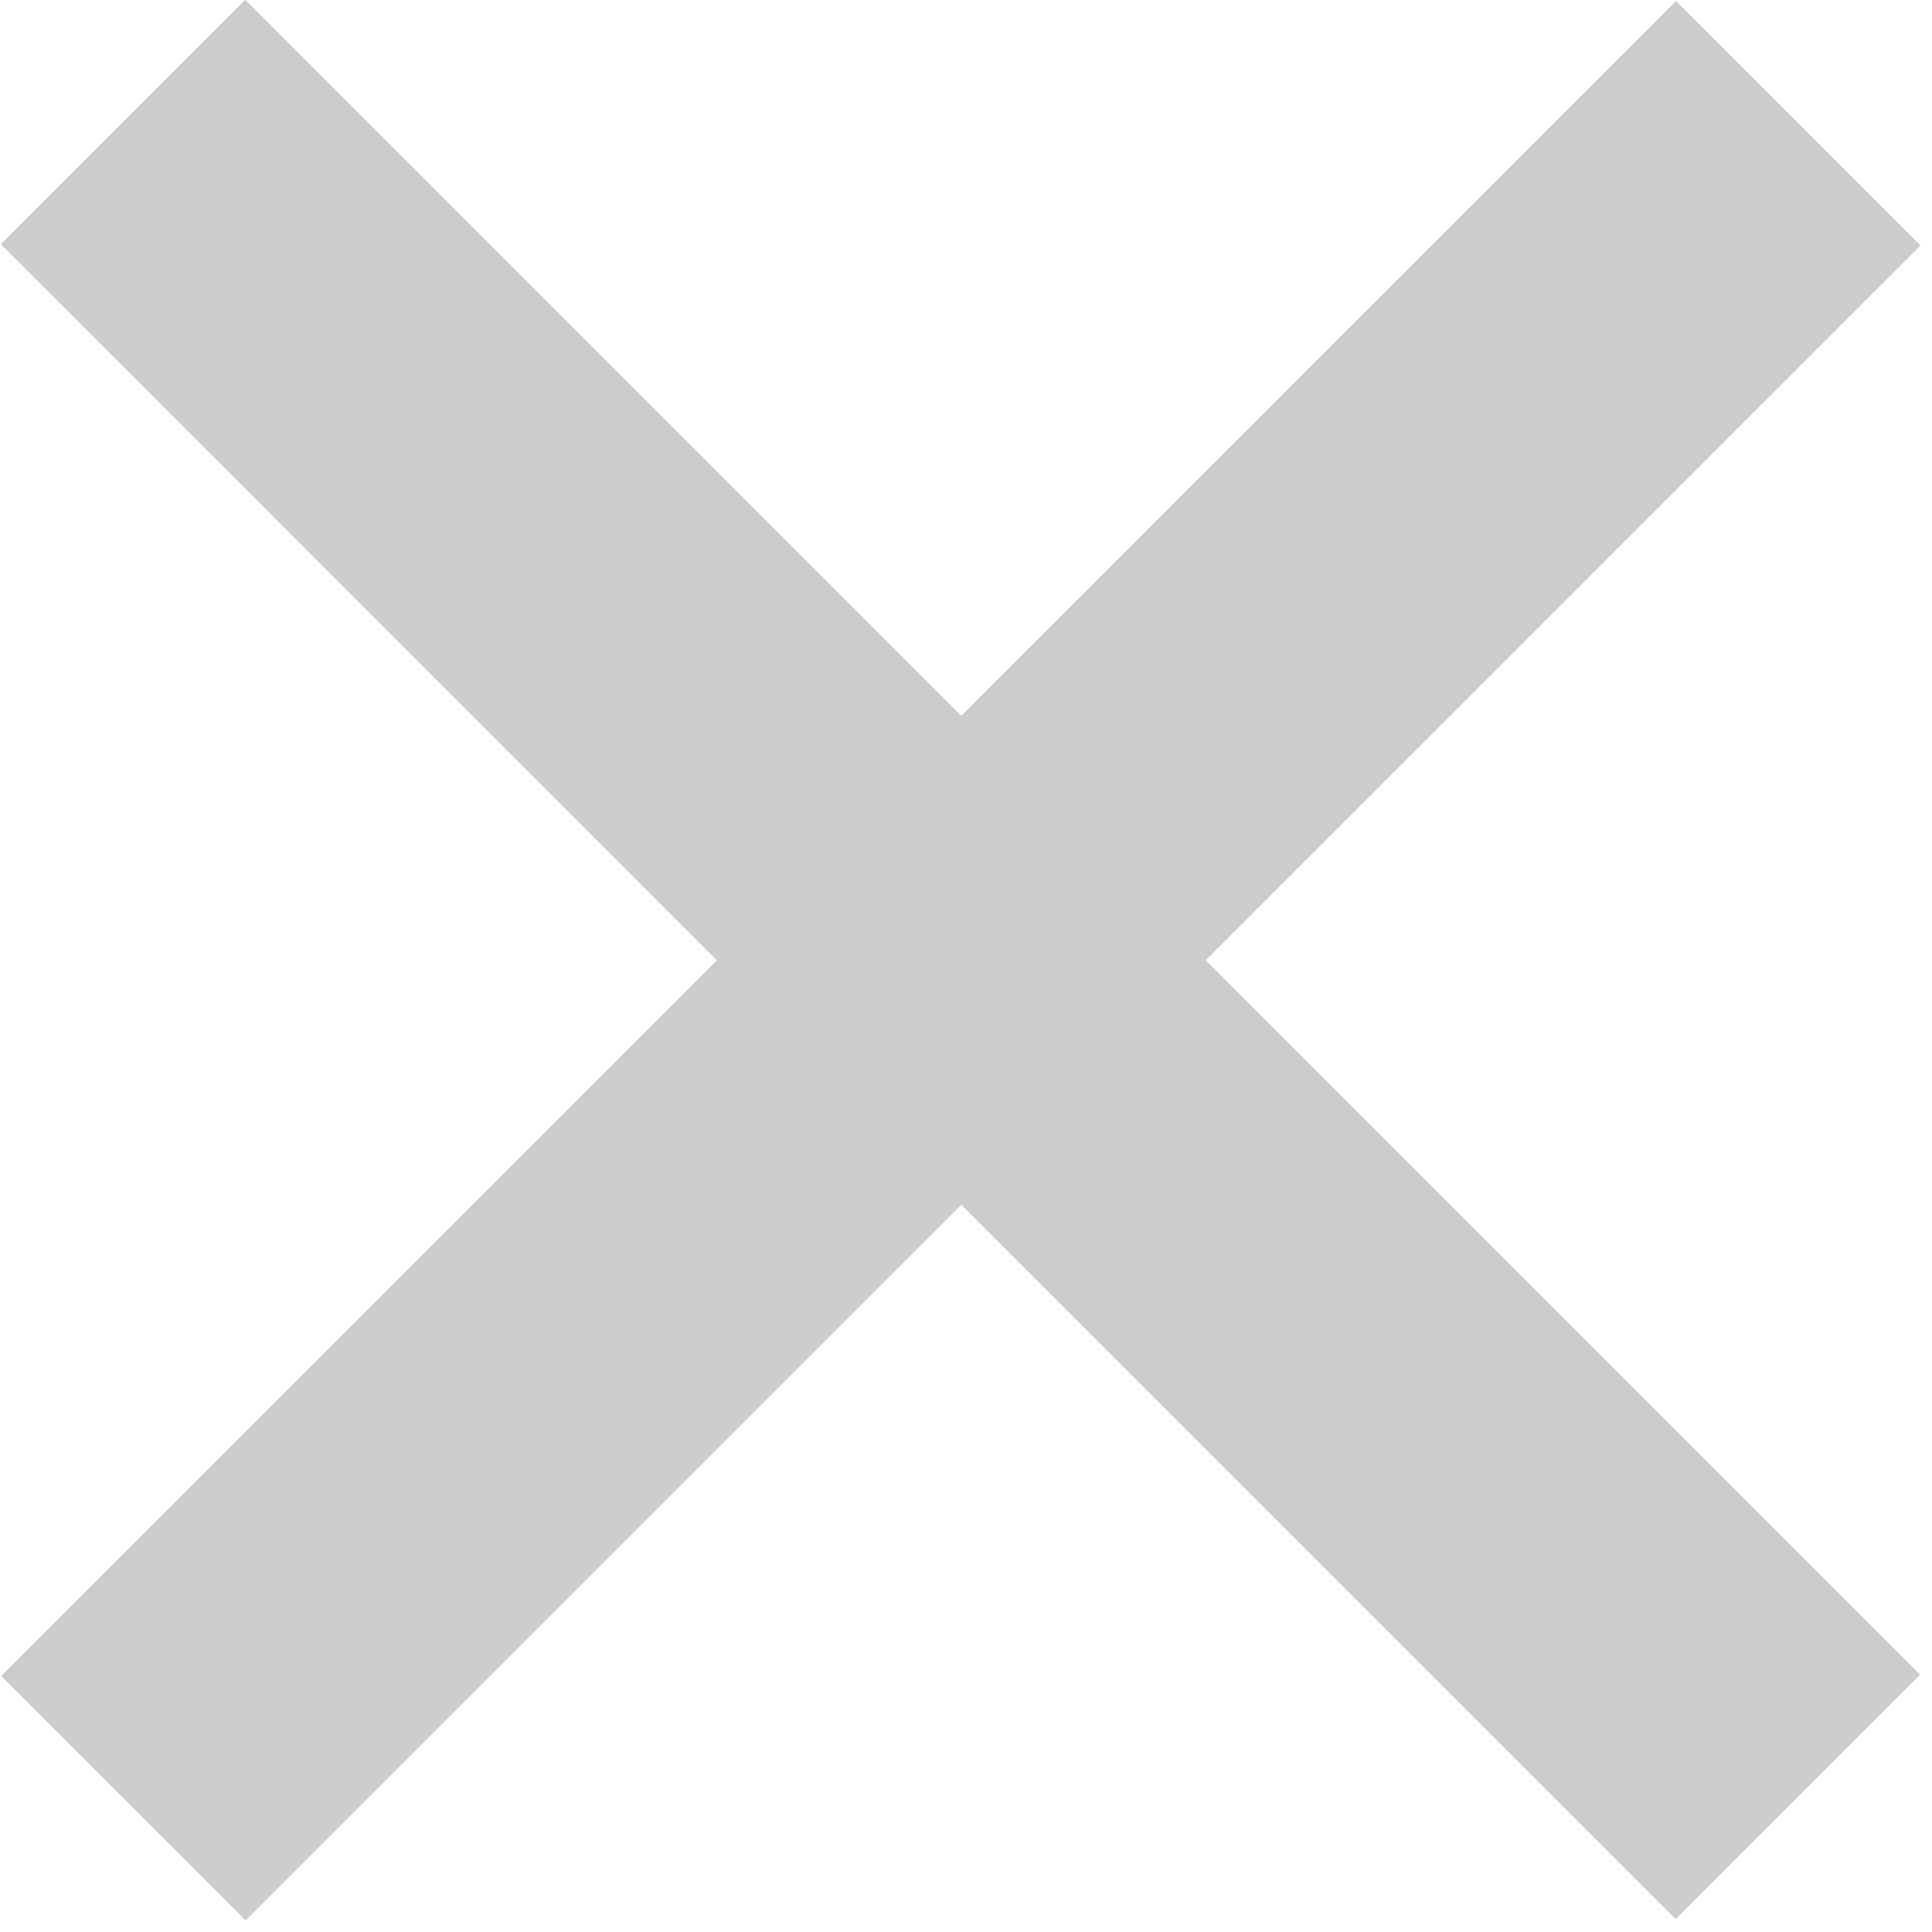 <svg width="21" height="21" xmlns="http://www.w3.org/2000/svg" fill="#cccccc"><path d="M20.875 2.668l-7.769 7.769 7.765 7.766-2.657 2.657-7.765-7.765-7.779 7.779-2.657-2.657 7.779-7.779L.009 2.654 2.666-.003l7.783 7.783L18.218.011l2.657 2.657z"/></svg>
